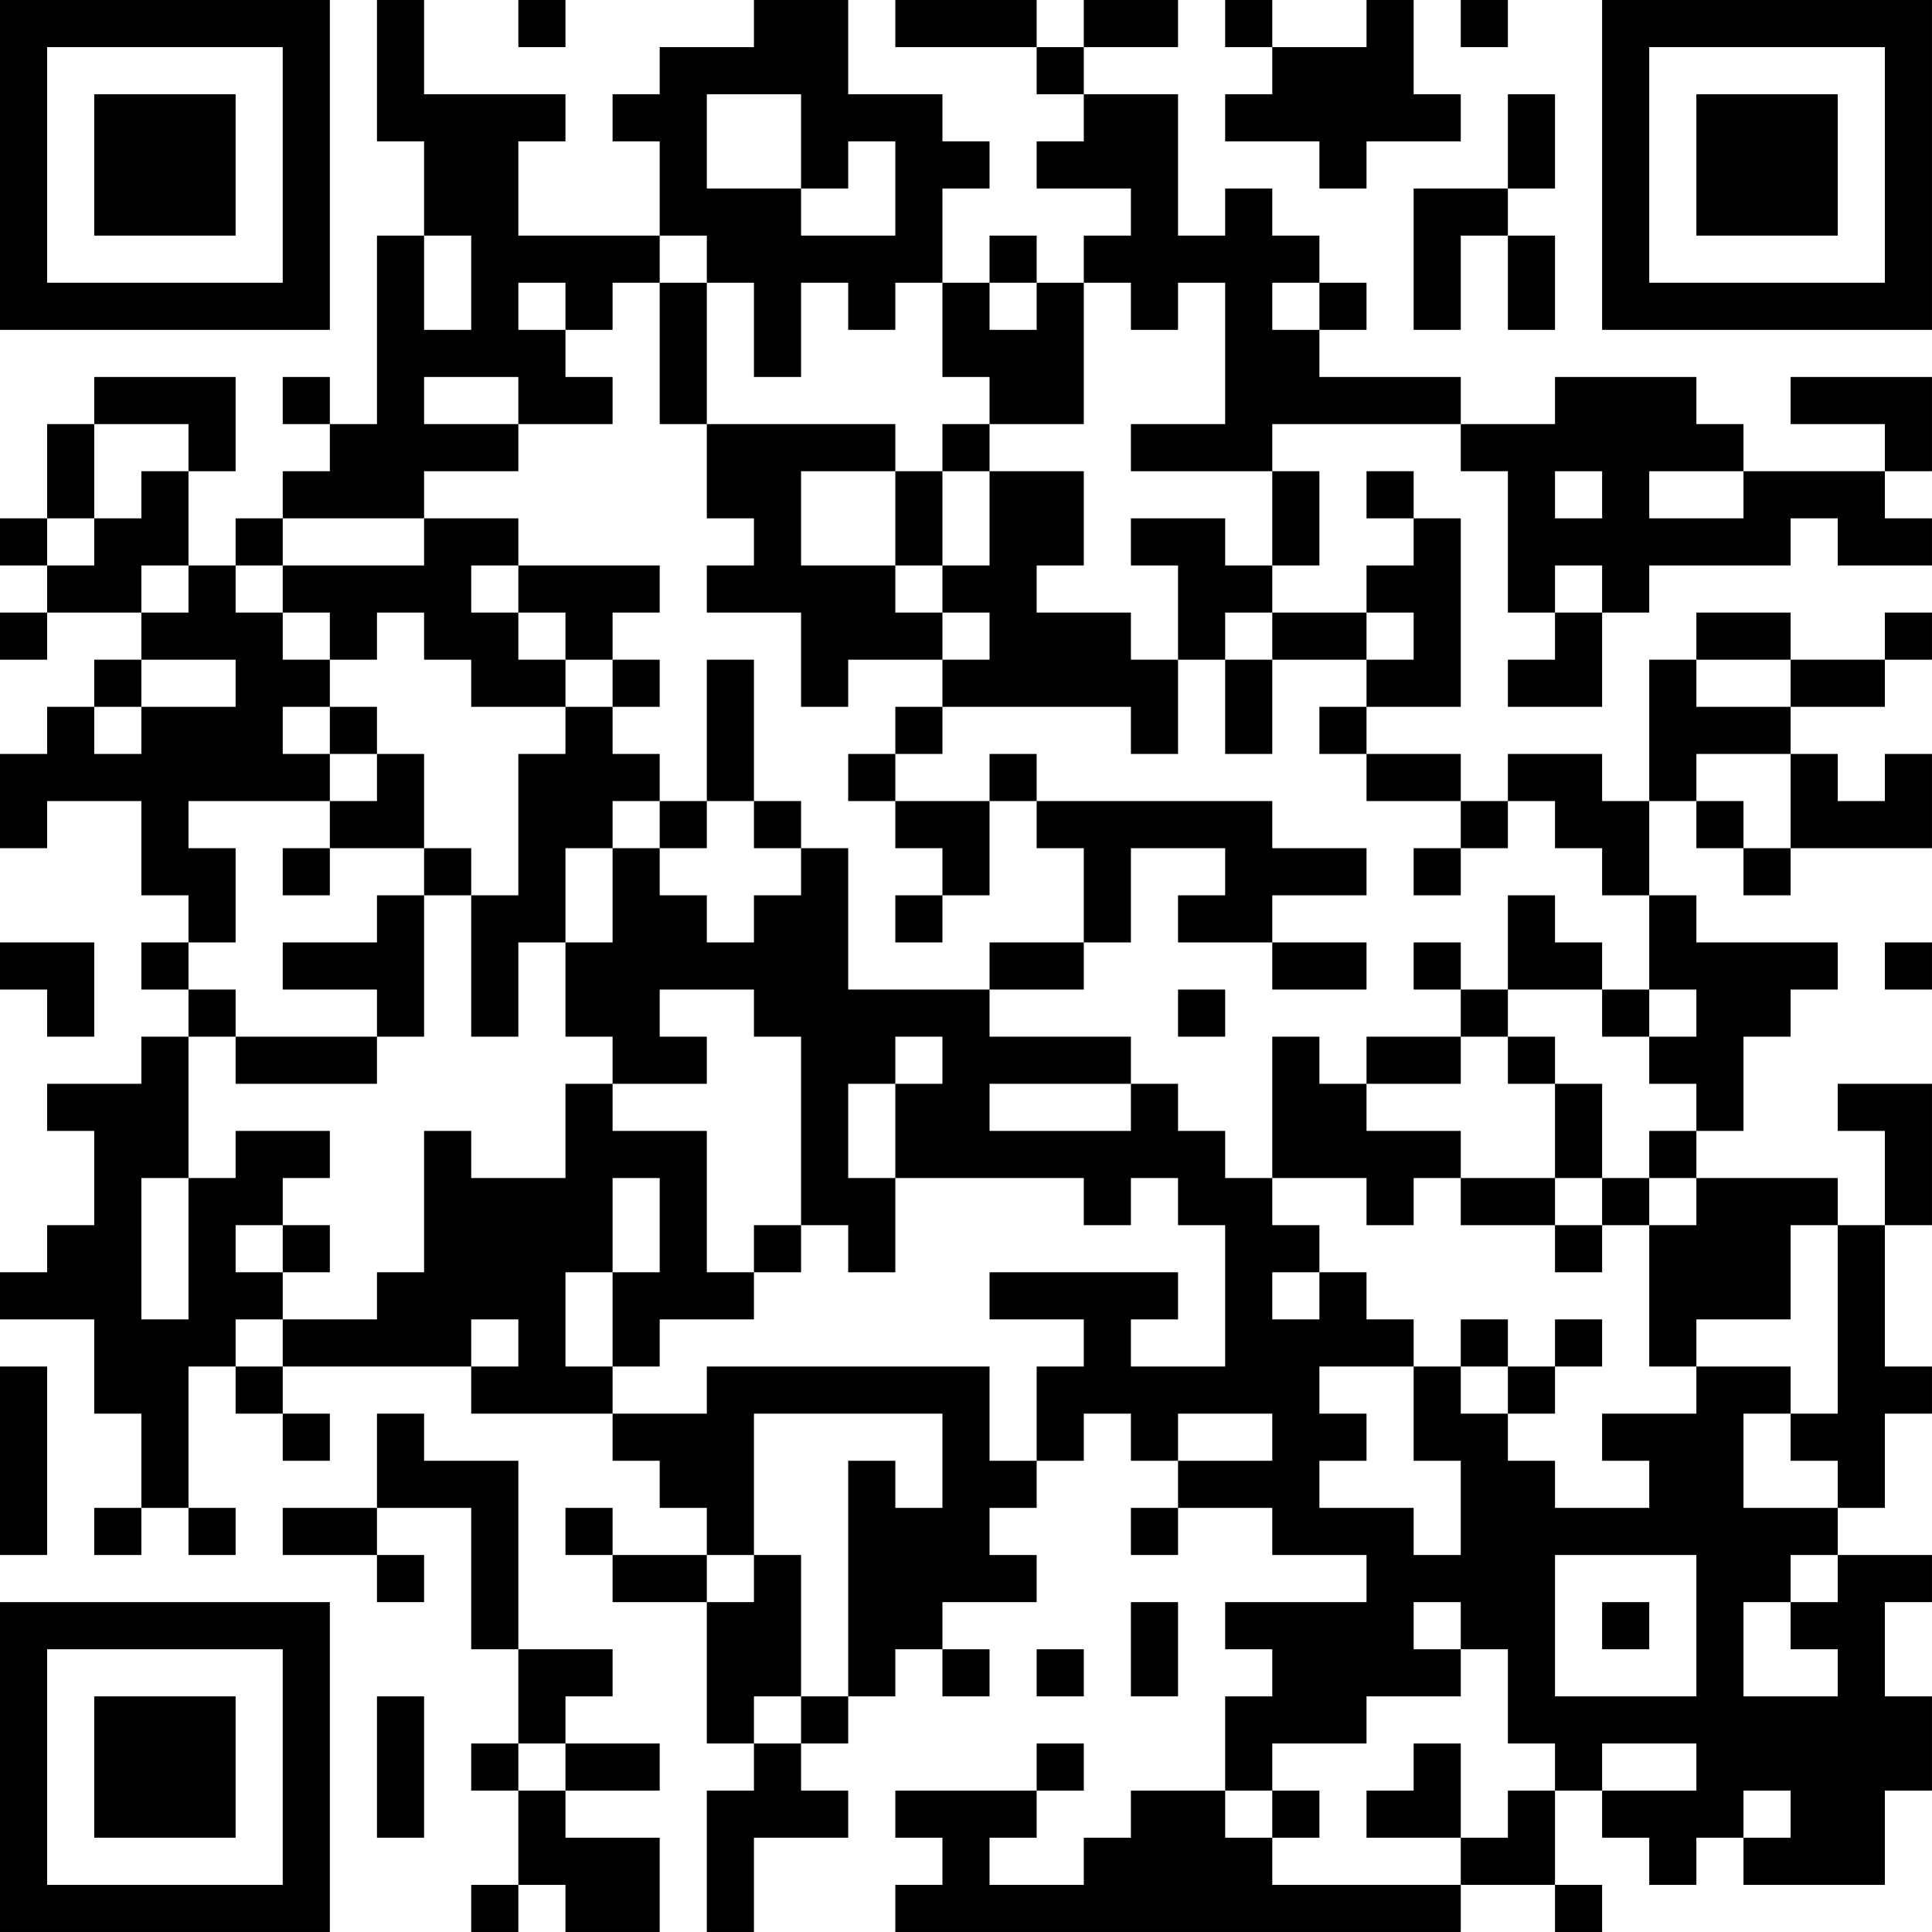 <?xml version="1.0" encoding="UTF-8"?>
<svg xmlns="http://www.w3.org/2000/svg" version="1.1" width="200" height="200" viewBox="0 0 200 200"><rect x="0" y="0" width="200" height="200" fill="#ffffff"/><g transform="scale(4.878)"><g transform="translate(0,0)"><path fill-rule="evenodd" d="M8 0L8 3L9 3L9 5L8 5L8 9L7 9L7 8L6 8L6 9L7 9L7 10L6 10L6 11L5 11L5 12L4 12L4 10L5 10L5 8L2 8L2 9L1 9L1 11L0 11L0 12L1 12L1 13L0 13L0 14L1 14L1 13L3 13L3 14L2 14L2 15L1 15L1 16L0 16L0 18L1 18L1 17L3 17L3 19L4 19L4 20L3 20L3 21L4 21L4 22L3 22L3 23L1 23L1 24L2 24L2 26L1 26L1 27L0 27L0 28L2 28L2 30L3 30L3 32L2 32L2 33L3 33L3 32L4 32L4 33L5 33L5 32L4 32L4 29L5 29L5 30L6 30L6 31L7 31L7 30L6 30L6 29L10 29L10 30L13 30L13 31L14 31L14 32L15 32L15 33L13 33L13 32L12 32L12 33L13 33L13 34L15 34L15 37L16 37L16 38L15 38L15 41L16 41L16 39L18 39L18 38L17 38L17 37L18 37L18 36L19 36L19 35L20 35L20 36L21 36L21 35L20 35L20 34L22 34L22 33L21 33L21 32L22 32L22 31L23 31L23 30L24 30L24 31L25 31L25 32L24 32L24 33L25 33L25 32L27 32L27 33L29 33L29 34L26 34L26 35L27 35L27 36L26 36L26 38L24 38L24 39L23 39L23 40L21 40L21 39L22 39L22 38L23 38L23 37L22 37L22 38L19 38L19 39L20 39L20 40L19 40L19 41L31 41L31 40L33 40L33 41L34 41L34 40L33 40L33 38L34 38L34 39L35 39L35 40L36 40L36 39L37 39L37 40L40 40L40 38L41 38L41 36L40 36L40 34L41 34L41 33L39 33L39 32L40 32L40 30L41 30L41 29L40 29L40 26L41 26L41 23L39 23L39 24L40 24L40 26L39 26L39 25L36 25L36 24L37 24L37 22L38 22L38 21L39 21L39 20L36 20L36 19L35 19L35 17L36 17L36 18L37 18L37 19L38 19L38 18L41 18L41 16L40 16L40 17L39 17L39 16L38 16L38 15L40 15L40 14L41 14L41 13L40 13L40 14L38 14L38 13L36 13L36 14L35 14L35 17L34 17L34 16L32 16L32 17L31 17L31 16L29 16L29 15L31 15L31 11L30 11L30 10L29 10L29 11L30 11L30 12L29 12L29 13L27 13L27 12L28 12L28 10L27 10L27 9L31 9L31 10L32 10L32 13L33 13L33 14L32 14L32 15L34 15L34 13L35 13L35 12L38 12L38 11L39 11L39 12L41 12L41 11L40 11L40 10L41 10L41 8L38 8L38 9L40 9L40 10L37 10L37 9L36 9L36 8L33 8L33 9L31 9L31 8L28 8L28 7L29 7L29 6L28 6L28 5L27 5L27 4L26 4L26 5L25 5L25 2L23 2L23 1L25 1L25 0L23 0L23 1L22 1L22 0L19 0L19 1L22 1L22 2L23 2L23 3L22 3L22 4L24 4L24 5L23 5L23 6L22 6L22 5L21 5L21 6L20 6L20 4L21 4L21 3L20 3L20 2L18 2L18 0L16 0L16 1L14 1L14 2L13 2L13 3L14 3L14 5L11 5L11 3L12 3L12 2L9 2L9 0ZM11 0L11 1L12 1L12 0ZM26 0L26 1L27 1L27 2L26 2L26 3L28 3L28 4L29 4L29 3L31 3L31 2L30 2L30 0L29 0L29 1L27 1L27 0ZM31 0L31 1L32 1L32 0ZM15 2L15 4L17 4L17 5L19 5L19 3L18 3L18 4L17 4L17 2ZM32 2L32 4L30 4L30 7L31 7L31 5L32 5L32 7L33 7L33 5L32 5L32 4L33 4L33 2ZM9 5L9 7L10 7L10 5ZM14 5L14 6L13 6L13 7L12 7L12 6L11 6L11 7L12 7L12 8L13 8L13 9L11 9L11 8L9 8L9 9L11 9L11 10L9 10L9 11L6 11L6 12L5 12L5 13L6 13L6 14L7 14L7 15L6 15L6 16L7 16L7 17L4 17L4 18L5 18L5 20L4 20L4 21L5 21L5 22L4 22L4 25L3 25L3 28L4 28L4 25L5 25L5 24L7 24L7 25L6 25L6 26L5 26L5 27L6 27L6 28L5 28L5 29L6 29L6 28L8 28L8 27L9 27L9 24L10 24L10 25L12 25L12 23L13 23L13 24L15 24L15 27L16 27L16 28L14 28L14 29L13 29L13 27L14 27L14 25L13 25L13 27L12 27L12 29L13 29L13 30L15 30L15 29L21 29L21 31L22 31L22 29L23 29L23 28L21 28L21 27L25 27L25 28L24 28L24 29L26 29L26 26L25 26L25 25L24 25L24 26L23 26L23 25L19 25L19 23L20 23L20 22L19 22L19 23L18 23L18 25L19 25L19 27L18 27L18 26L17 26L17 22L16 22L16 21L14 21L14 22L15 22L15 23L13 23L13 22L12 22L12 20L13 20L13 18L14 18L14 19L15 19L15 20L16 20L16 19L17 19L17 18L18 18L18 21L21 21L21 22L24 22L24 23L21 23L21 24L24 24L24 23L25 23L25 24L26 24L26 25L27 25L27 26L28 26L28 27L27 27L27 28L28 28L28 27L29 27L29 28L30 28L30 29L28 29L28 30L29 30L29 31L28 31L28 32L30 32L30 33L31 33L31 31L30 31L30 29L31 29L31 30L32 30L32 31L33 31L33 32L35 32L35 31L34 31L34 30L36 30L36 29L38 29L38 30L37 30L37 32L39 32L39 31L38 31L38 30L39 30L39 26L38 26L38 28L36 28L36 29L35 29L35 26L36 26L36 25L35 25L35 24L36 24L36 23L35 23L35 22L36 22L36 21L35 21L35 19L34 19L34 18L33 18L33 17L32 17L32 18L31 18L31 17L29 17L29 16L28 16L28 15L29 15L29 14L30 14L30 13L29 13L29 14L27 14L27 13L26 13L26 14L25 14L25 12L24 12L24 11L26 11L26 12L27 12L27 10L24 10L24 9L26 9L26 6L25 6L25 7L24 7L24 6L23 6L23 9L21 9L21 8L20 8L20 6L19 6L19 7L18 7L18 6L17 6L17 8L16 8L16 6L15 6L15 5ZM14 6L14 9L15 9L15 11L16 11L16 12L15 12L15 13L17 13L17 15L18 15L18 14L20 14L20 15L19 15L19 16L18 16L18 17L19 17L19 18L20 18L20 19L19 19L19 20L20 20L20 19L21 19L21 17L22 17L22 18L23 18L23 20L21 20L21 21L23 21L23 20L24 20L24 18L26 18L26 19L25 19L25 20L27 20L27 21L29 21L29 20L27 20L27 19L29 19L29 18L27 18L27 17L22 17L22 16L21 16L21 17L19 17L19 16L20 16L20 15L24 15L24 16L25 16L25 14L24 14L24 13L22 13L22 12L23 12L23 10L21 10L21 9L20 9L20 10L19 10L19 9L15 9L15 6ZM21 6L21 7L22 7L22 6ZM27 6L27 7L28 7L28 6ZM2 9L2 11L1 11L1 12L2 12L2 11L3 11L3 10L4 10L4 9ZM17 10L17 12L19 12L19 13L20 13L20 14L21 14L21 13L20 13L20 12L21 12L21 10L20 10L20 12L19 12L19 10ZM33 10L33 11L34 11L34 10ZM35 10L35 11L37 11L37 10ZM9 11L9 12L6 12L6 13L7 13L7 14L8 14L8 13L9 13L9 14L10 14L10 15L12 15L12 16L11 16L11 19L10 19L10 18L9 18L9 16L8 16L8 15L7 15L7 16L8 16L8 17L7 17L7 18L6 18L6 19L7 19L7 18L9 18L9 19L8 19L8 20L6 20L6 21L8 21L8 22L5 22L5 23L8 23L8 22L9 22L9 19L10 19L10 22L11 22L11 20L12 20L12 18L13 18L13 17L14 17L14 18L15 18L15 17L16 17L16 18L17 18L17 17L16 17L16 14L15 14L15 17L14 17L14 16L13 16L13 15L14 15L14 14L13 14L13 13L14 13L14 12L11 12L11 11ZM3 12L3 13L4 13L4 12ZM10 12L10 13L11 13L11 14L12 14L12 15L13 15L13 14L12 14L12 13L11 13L11 12ZM33 12L33 13L34 13L34 12ZM3 14L3 15L2 15L2 16L3 16L3 15L5 15L5 14ZM26 14L26 16L27 16L27 14ZM36 14L36 15L38 15L38 14ZM36 16L36 17L37 17L37 18L38 18L38 16ZM30 18L30 19L31 19L31 18ZM32 19L32 21L31 21L31 20L30 20L30 21L31 21L31 22L29 22L29 23L28 23L28 22L27 22L27 25L29 25L29 26L30 26L30 25L31 25L31 26L33 26L33 27L34 27L34 26L35 26L35 25L34 25L34 23L33 23L33 22L32 22L32 21L34 21L34 22L35 22L35 21L34 21L34 20L33 20L33 19ZM0 20L0 21L1 21L1 22L2 22L2 20ZM40 20L40 21L41 21L41 20ZM25 21L25 22L26 22L26 21ZM31 22L31 23L29 23L29 24L31 24L31 25L33 25L33 26L34 26L34 25L33 25L33 23L32 23L32 22ZM6 26L6 27L7 27L7 26ZM16 26L16 27L17 27L17 26ZM10 28L10 29L11 29L11 28ZM31 28L31 29L32 29L32 30L33 30L33 29L34 29L34 28L33 28L33 29L32 29L32 28ZM0 29L0 33L1 33L1 29ZM8 30L8 32L6 32L6 33L8 33L8 34L9 34L9 33L8 33L8 32L10 32L10 35L11 35L11 37L10 37L10 38L11 38L11 40L10 40L10 41L11 41L11 40L12 40L12 41L14 41L14 39L12 39L12 38L14 38L14 37L12 37L12 36L13 36L13 35L11 35L11 31L9 31L9 30ZM16 30L16 33L15 33L15 34L16 34L16 33L17 33L17 36L16 36L16 37L17 37L17 36L18 36L18 31L19 31L19 32L20 32L20 30ZM25 30L25 31L27 31L27 30ZM33 33L33 36L36 36L36 33ZM38 33L38 34L37 34L37 36L39 36L39 35L38 35L38 34L39 34L39 33ZM24 34L24 36L25 36L25 34ZM30 34L30 35L31 35L31 36L29 36L29 37L27 37L27 38L26 38L26 39L27 39L27 40L31 40L31 39L32 39L32 38L33 38L33 37L32 37L32 35L31 35L31 34ZM34 34L34 35L35 35L35 34ZM22 35L22 36L23 36L23 35ZM8 36L8 39L9 39L9 36ZM11 37L11 38L12 38L12 37ZM30 37L30 38L29 38L29 39L31 39L31 37ZM34 37L34 38L36 38L36 37ZM27 38L27 39L28 39L28 38ZM37 38L37 39L38 39L38 38ZM0 0L0 7L7 7L7 0ZM1 1L1 6L6 6L6 1ZM2 2L2 5L5 5L5 2ZM34 0L34 7L41 7L41 0ZM35 1L35 6L40 6L40 1ZM36 2L36 5L39 5L39 2ZM0 34L0 41L7 41L7 34ZM1 35L1 40L6 40L6 35ZM2 36L2 39L5 39L5 36Z" fill="#000000"/></g></g></svg>
